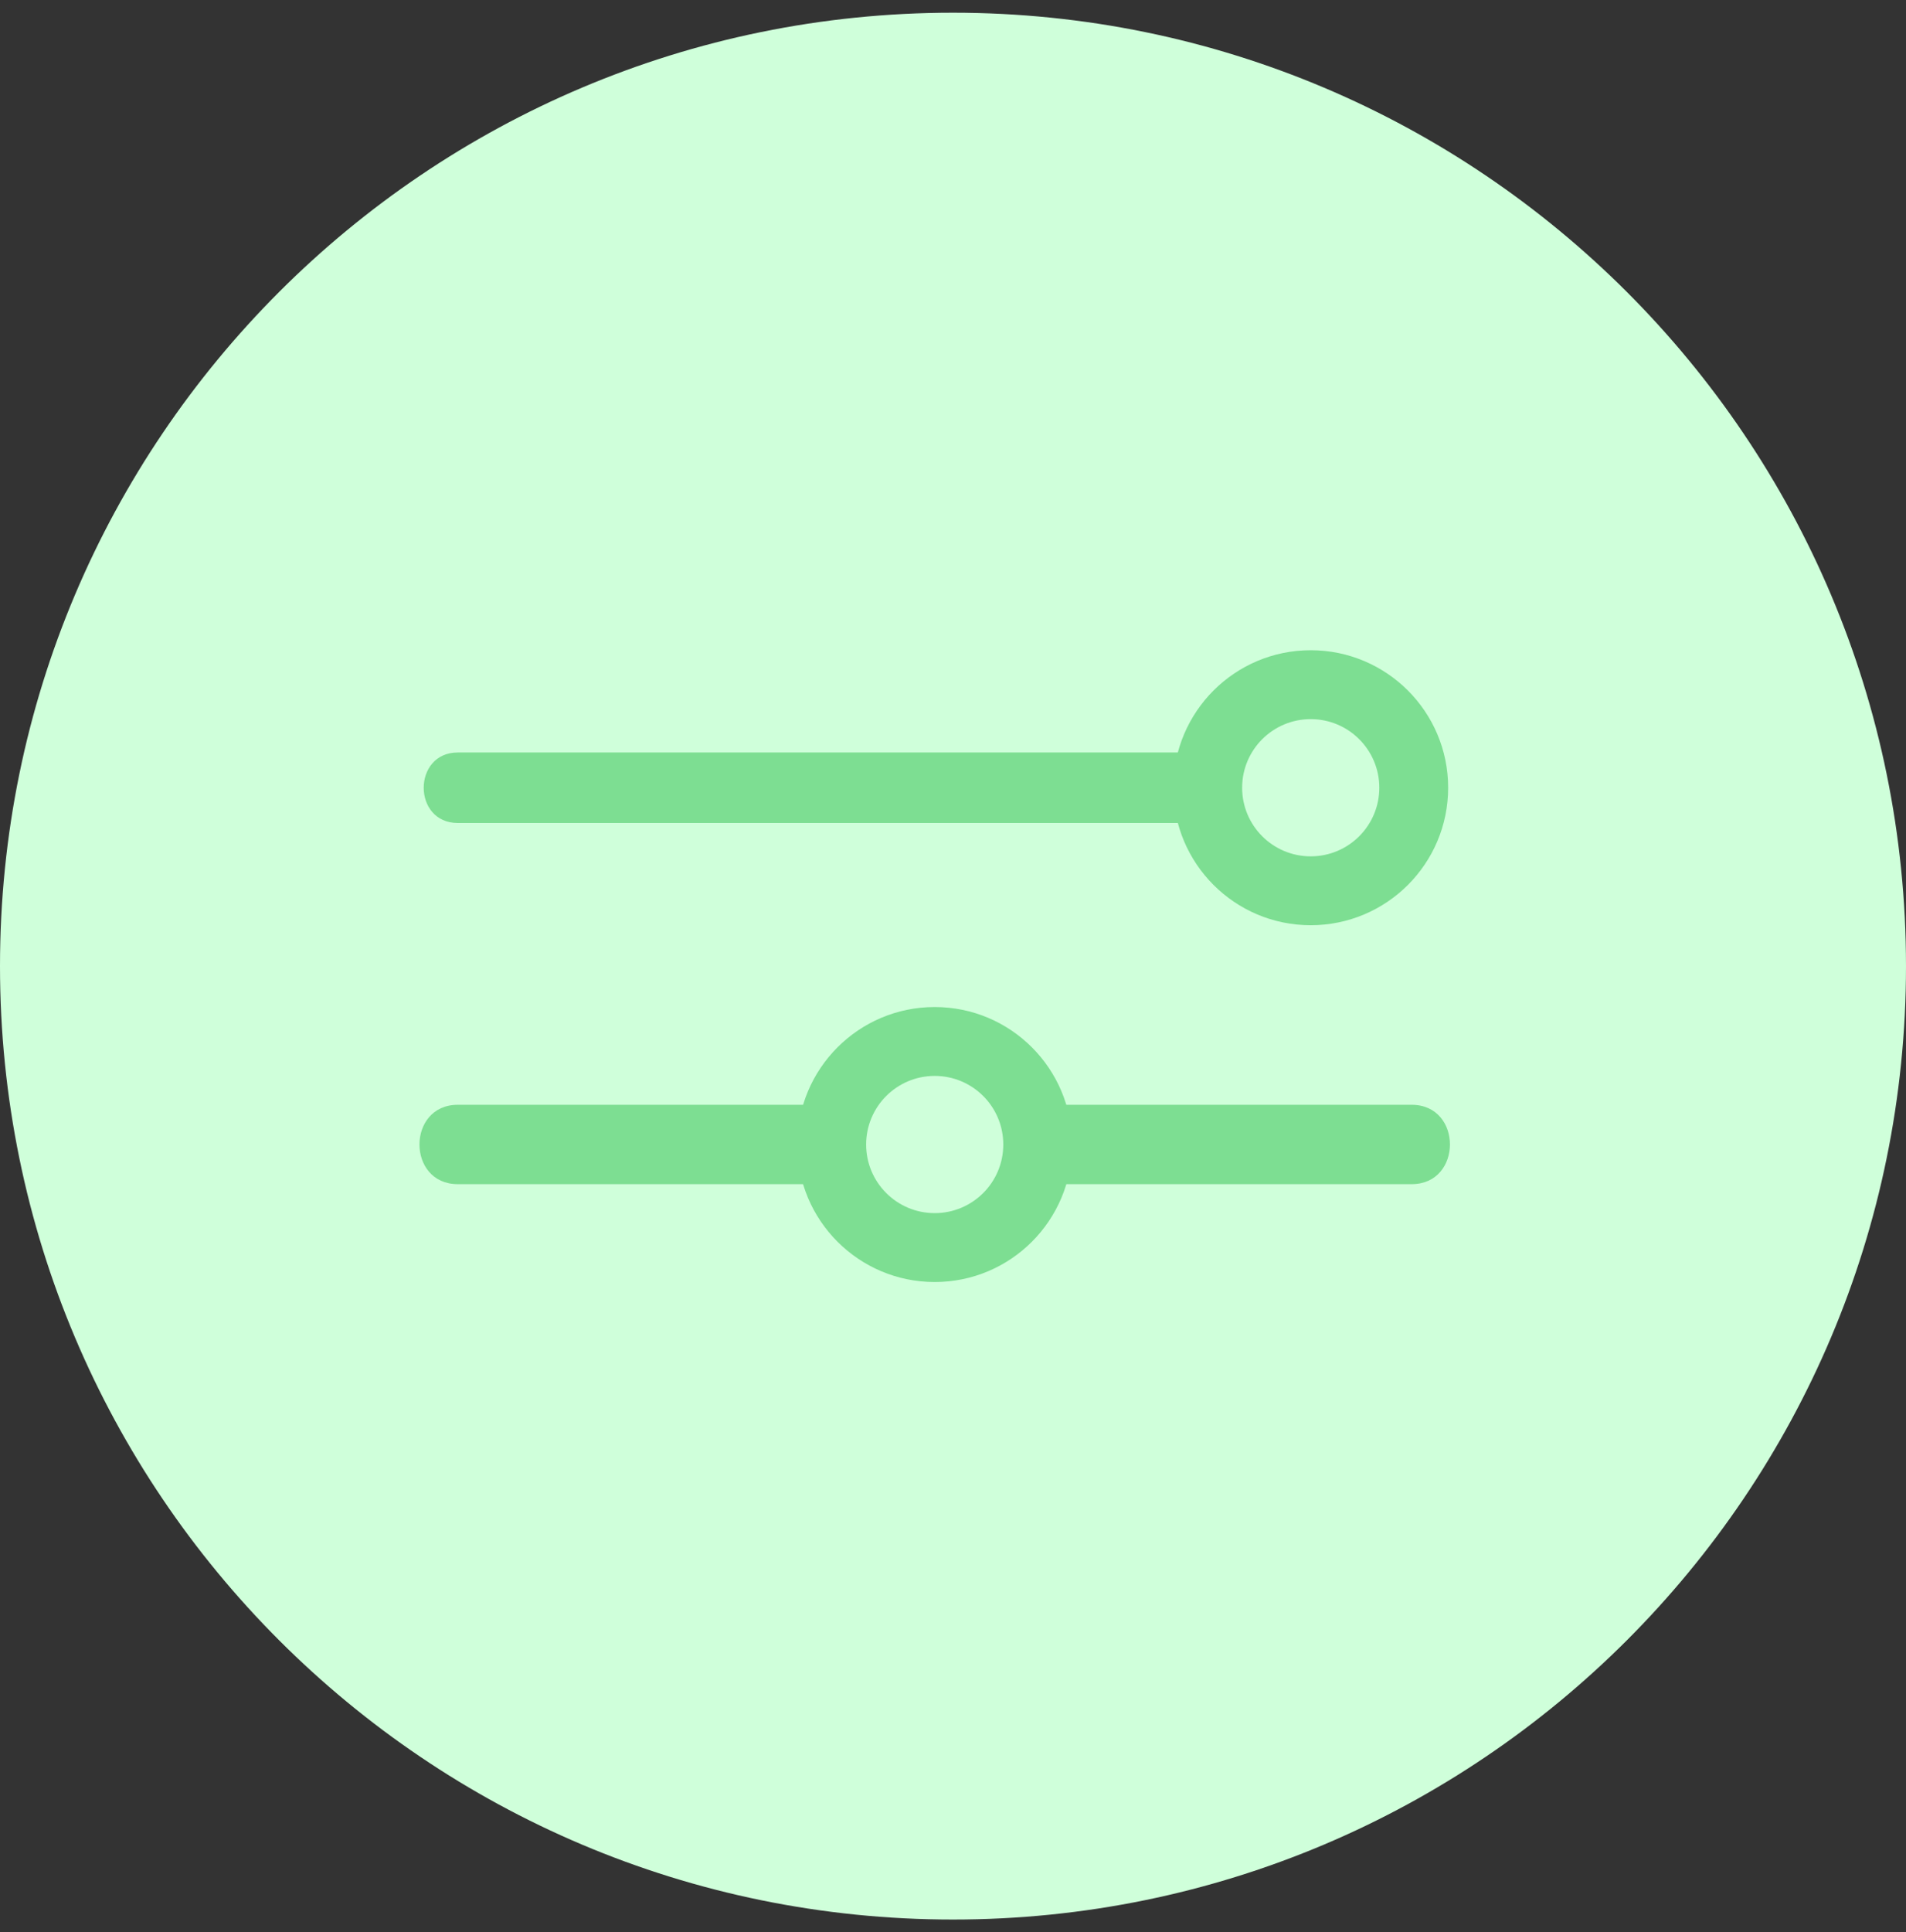 <svg width="75" height="76" viewBox="0 0 75 76" fill="none" xmlns="http://www.w3.org/2000/svg">
<rect x="0" y="0" width="75" height="76" fill="#333333" stroke="none"/>
<g clip-path="url(#clip0_201_1879)">
<g clip-path="url(#clip1_201_1879)">
<path d="M37.5 75.5C58.211 75.5 75 58.711 75 38C75 17.289 58.211 0.5 37.5 0.5C16.789 0.5 0 17.289 0 38C0 58.711 16.789 75.5 37.5 75.5Z" fill="#CFFFDA"/>
<path d="M18.013 32.37H47.642C49.427 32.37 49.431 29.597 47.642 29.597H18.013C16.228 29.597 16.224 32.37 18.013 32.37Z" fill="#7DDE92"/>
<path d="M51.576 36.391C54.562 36.391 56.984 33.97 56.984 30.983C56.984 27.997 54.562 25.575 51.576 25.575C48.589 25.575 46.168 27.997 46.168 30.983C46.168 33.97 48.589 36.391 51.576 36.391Z" fill="#7DDE92"/>
<path d="M51.576 33.682C53.066 33.682 54.275 32.474 54.275 30.983C54.275 29.493 53.066 28.285 51.576 28.285C50.085 28.285 48.877 29.493 48.877 30.983C48.877 32.474 50.085 33.682 51.576 33.682Z" fill="#CFFFDA"/>
<path d="M18.013 46.576H55.548C57.555 46.576 57.559 43.454 55.548 43.454H18.013C16.005 43.454 16.002 46.576 18.013 46.576Z" fill="#7DDE92"/>
<path d="M36.78 50.425C39.767 50.425 42.188 48.004 42.188 45.017C42.188 42.03 39.767 39.609 36.78 39.609C33.794 39.609 31.372 42.03 31.372 45.017C31.372 48.004 33.794 50.425 36.78 50.425Z" fill="#7DDE92"/>
<path d="M36.78 47.715C38.271 47.715 39.479 46.507 39.479 45.017C39.479 43.526 38.271 42.318 36.78 42.318C35.29 42.318 34.082 43.526 34.082 45.017C34.082 46.507 35.29 47.715 36.78 47.715Z" fill="#CFFFDA"/>
</g>
</g>
<defs>
<clipPath id="clip0_201_1879">
<rect width="75" height="75" fill="white" transform="translate(0 0.5)"/>
</clipPath>
<clipPath id="clip1_201_1879">
<rect width="75" height="75" fill="white" transform="translate(0 0.5)"/>
</clipPath>
</defs>
</svg>
